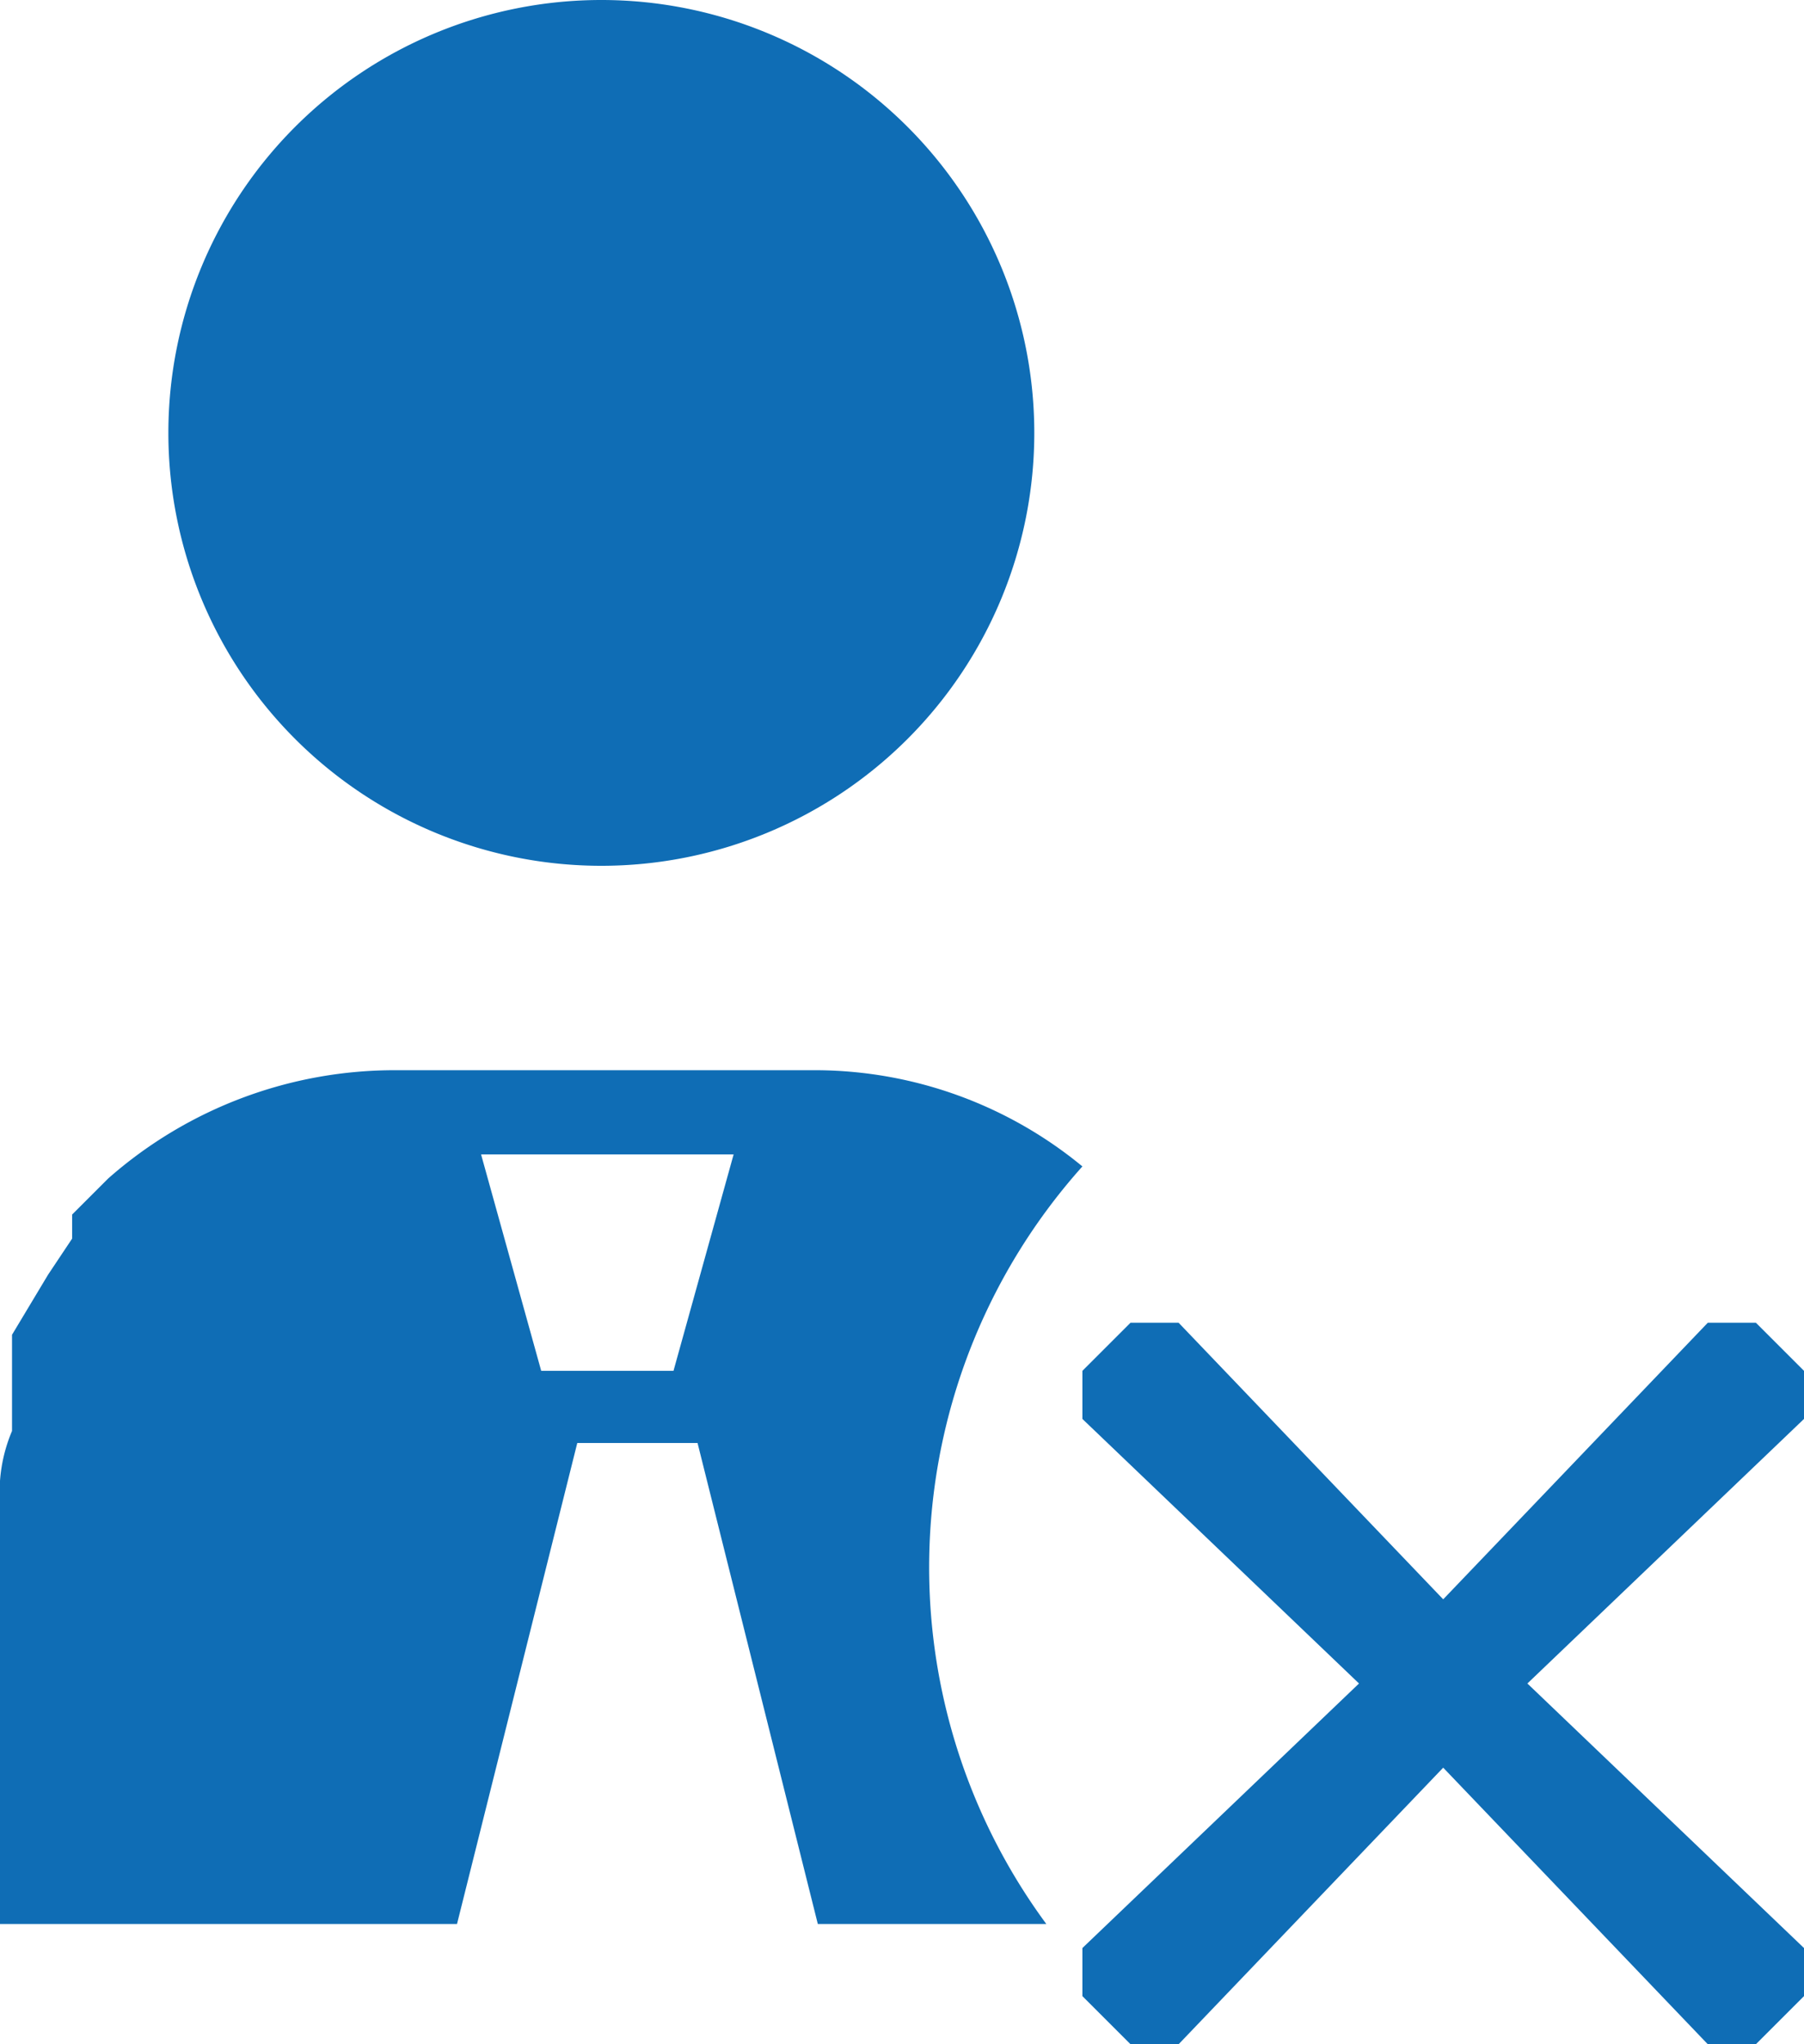 <svg id="Layer_1" data-name="Layer 1" xmlns="http://www.w3.org/2000/svg" viewBox="0 0 15 17"><defs><style>.cls-1{fill:#0f6db5;}</style></defs><title>ic-person-delete-blue</title><g id="Group_28273" data-name="Group 28273"><g id="ic-add-manager"><path id="_2" data-name=" 2" class="cls-1" d="M5,0A3.6,3.6,0,1,1,1.4,3.6,3.6,3.6,0,0,1,5,0Z"/><path id="_1" data-name=" 1" class="cls-1" d="M9,9.7a3.5,3.5,0,0,0-2.2-.8H3.3a3.6,3.6,0,0,0-2.4.9h0l-.3.3v.2l-.2.3-.3.5v.8a1.3,1.3,0,0,0-.1.6V16H3.8l1-4h1l1,4H8.7A5,5,0,0,1,9,9.7ZM5.6,11.4H4.5L4,9.6H6.1Z"/></g><path id="ic-close-up" class="cls-1" d="M15,11.4l-.4-.4h-.4L12,13.3,9.8,11H9.4l-.4.4v.4L11.3,14,9,16.2v.4l.4.4h.4L12,14.7,14.2,17h.4l.4-.4v-.4L12.7,14,15,11.8Z"/></g></svg>